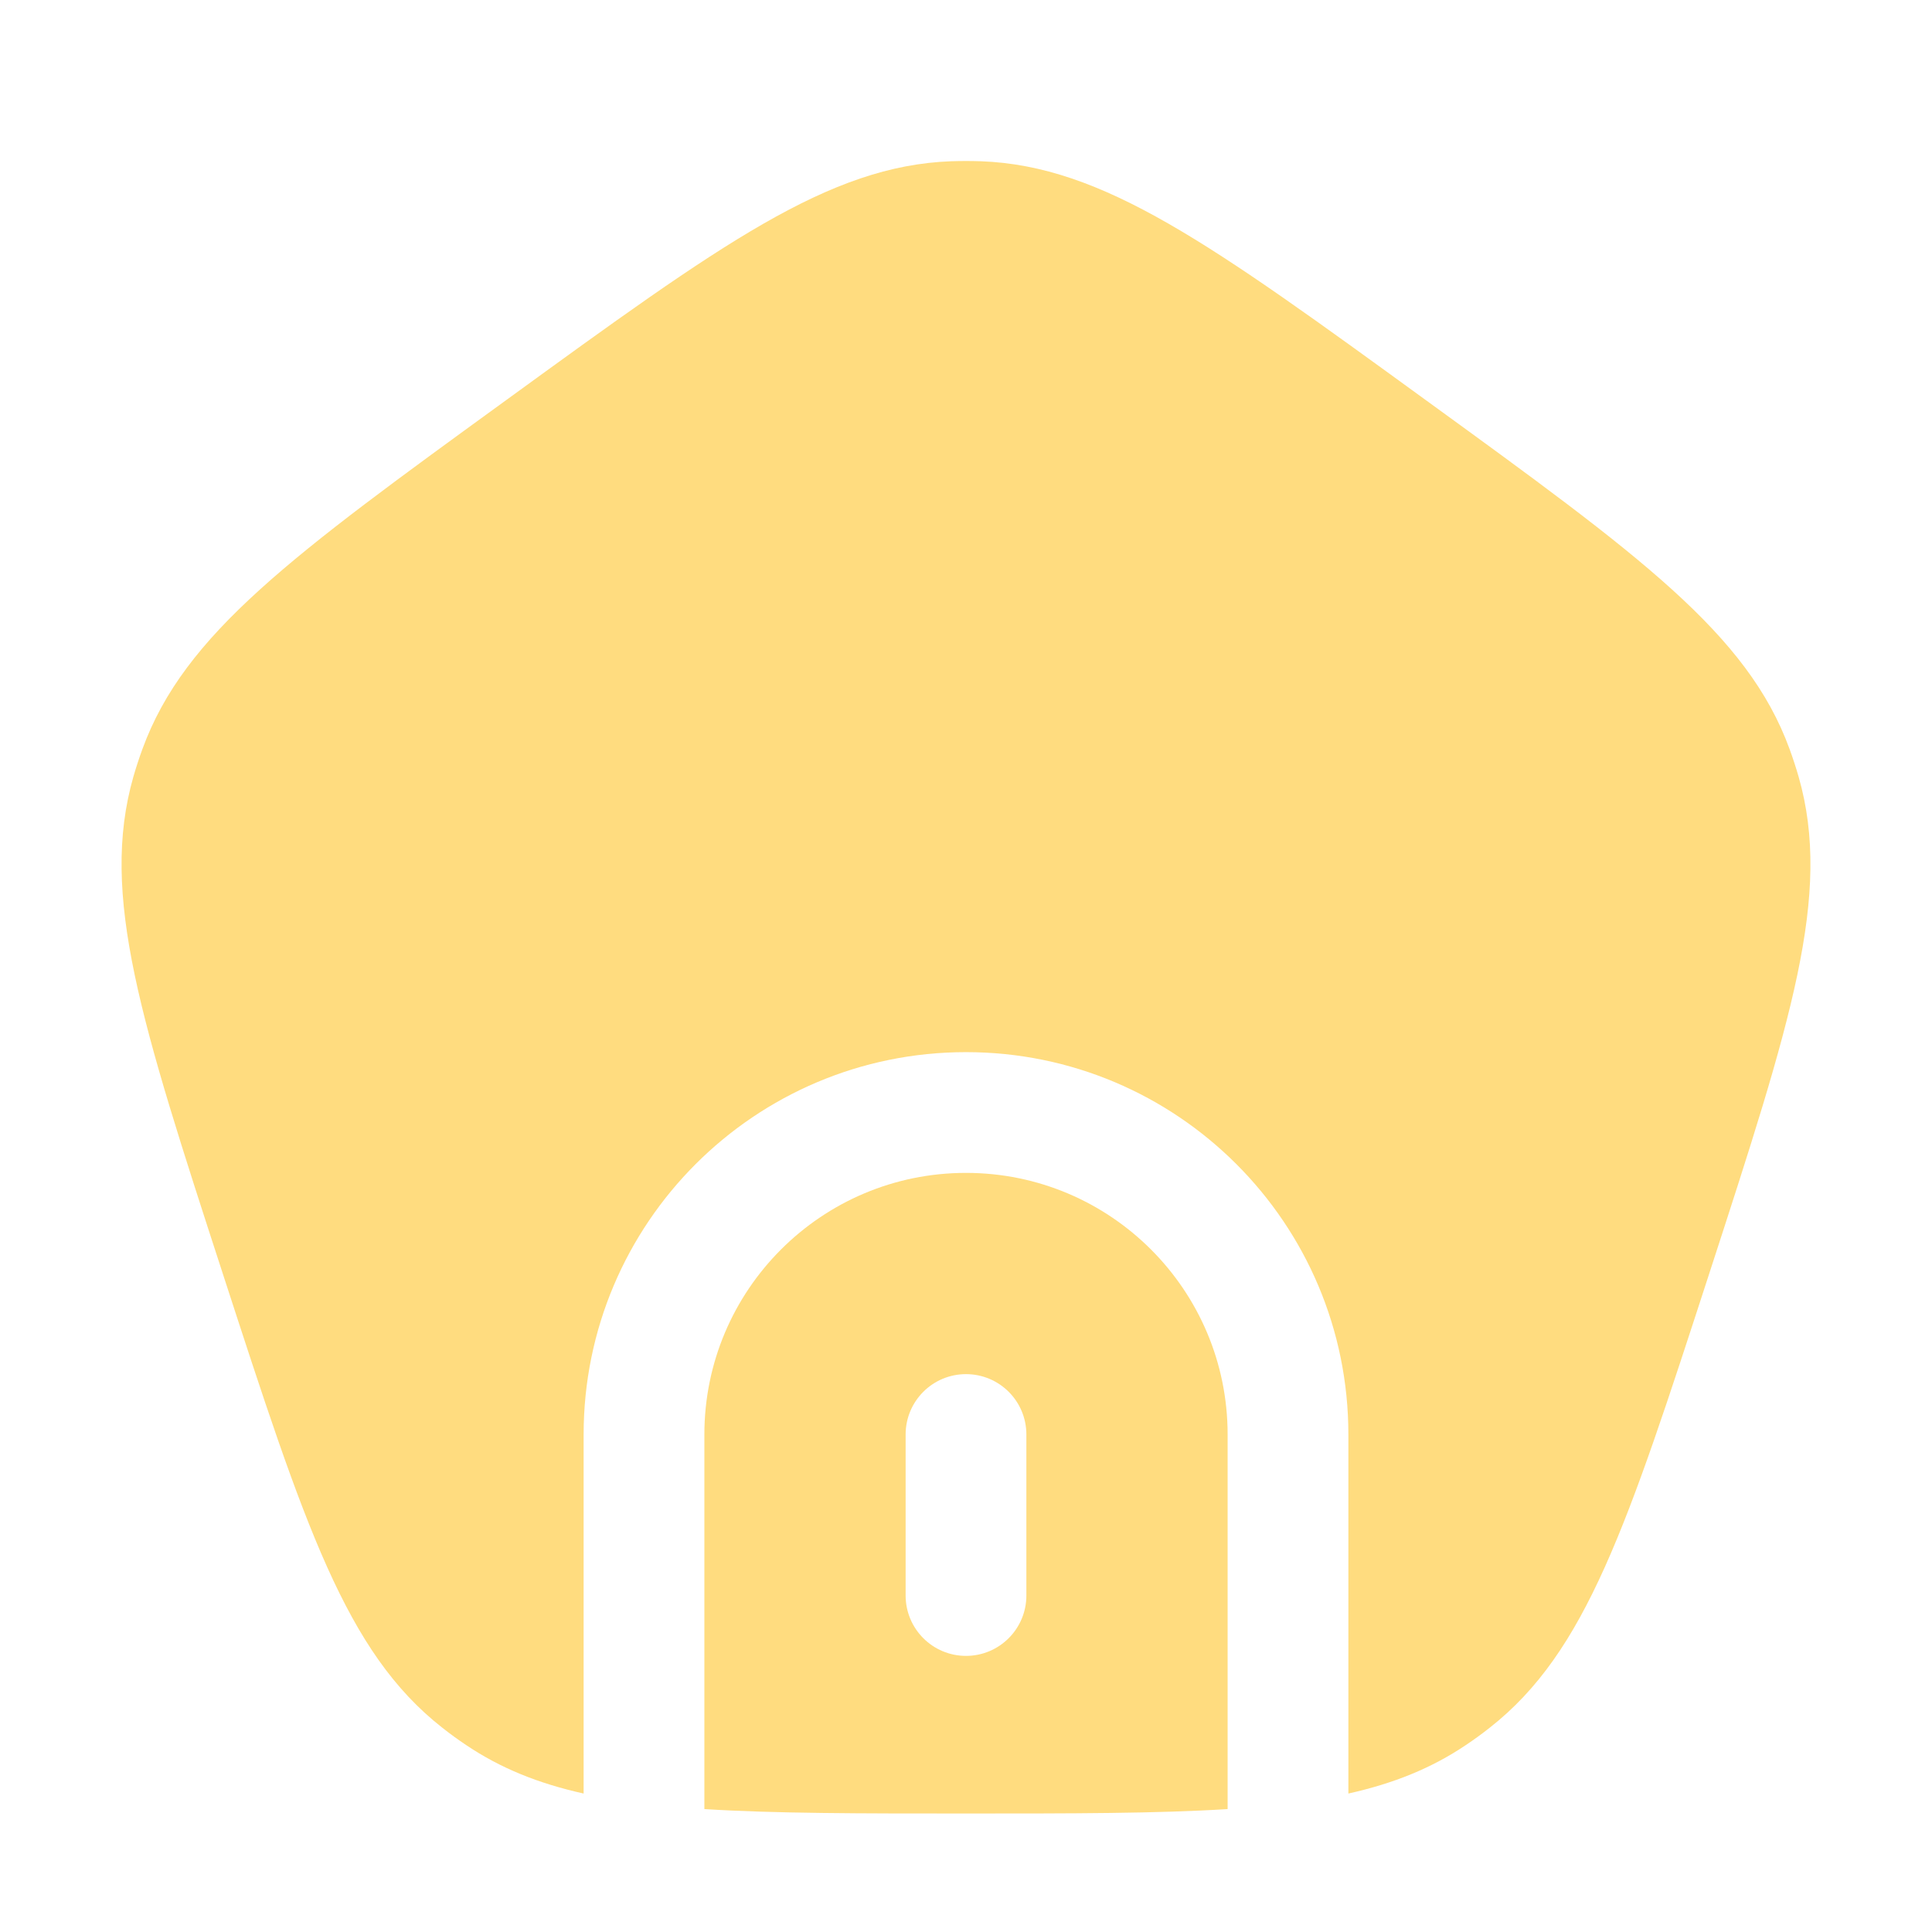 <svg width="24" height="24" viewBox="0 0 24 24" fill="none" xmlns="http://www.w3.org/2000/svg">
<path d="M6.294 4.966C3.627 6.903 2.293 7.872 1.77 9.303C1.728 9.418 1.69 9.534 1.656 9.652C1.239 11.117 1.748 12.685 2.767 15.82C3.786 18.955 4.295 20.522 5.494 21.462C5.59 21.538 5.689 21.61 5.791 21.678C6.217 21.965 6.688 22.155 7.25 22.28V17.82C7.25 15.196 9.377 13.07 12 13.07C14.623 13.07 16.75 15.196 16.75 17.82V22.28C17.312 22.155 17.783 21.965 18.209 21.678C18.311 21.61 18.41 21.538 18.506 21.462C19.705 20.522 20.214 18.955 21.233 15.82C22.252 12.685 22.761 11.117 22.344 9.652C22.31 9.534 22.272 9.418 22.23 9.303C21.707 7.872 20.373 6.903 17.706 4.966C15.04 3.028 13.706 2.059 12.183 2.003C12.061 1.999 11.939 1.999 11.817 2.003C10.294 2.059 8.96 3.028 6.294 4.966Z" fill="#FFDC7F"/>
<path fill-rule="evenodd" clip-rule="evenodd" d="M15.25 22.473V17.82C15.25 16.025 13.795 14.57 12 14.57C10.205 14.57 8.75 16.025 8.75 17.82V22.473C9.623 22.528 10.679 22.528 12 22.528C13.321 22.528 14.377 22.528 15.25 22.473ZM12.75 17.82C12.75 17.405 12.414 17.07 12 17.07C11.586 17.07 11.25 17.405 11.25 17.82V19.82C11.25 20.234 11.586 20.57 12 20.57C12.414 20.57 12.75 20.234 12.75 19.82V17.82Z" fill="#FFDC7F"/>
</svg>
